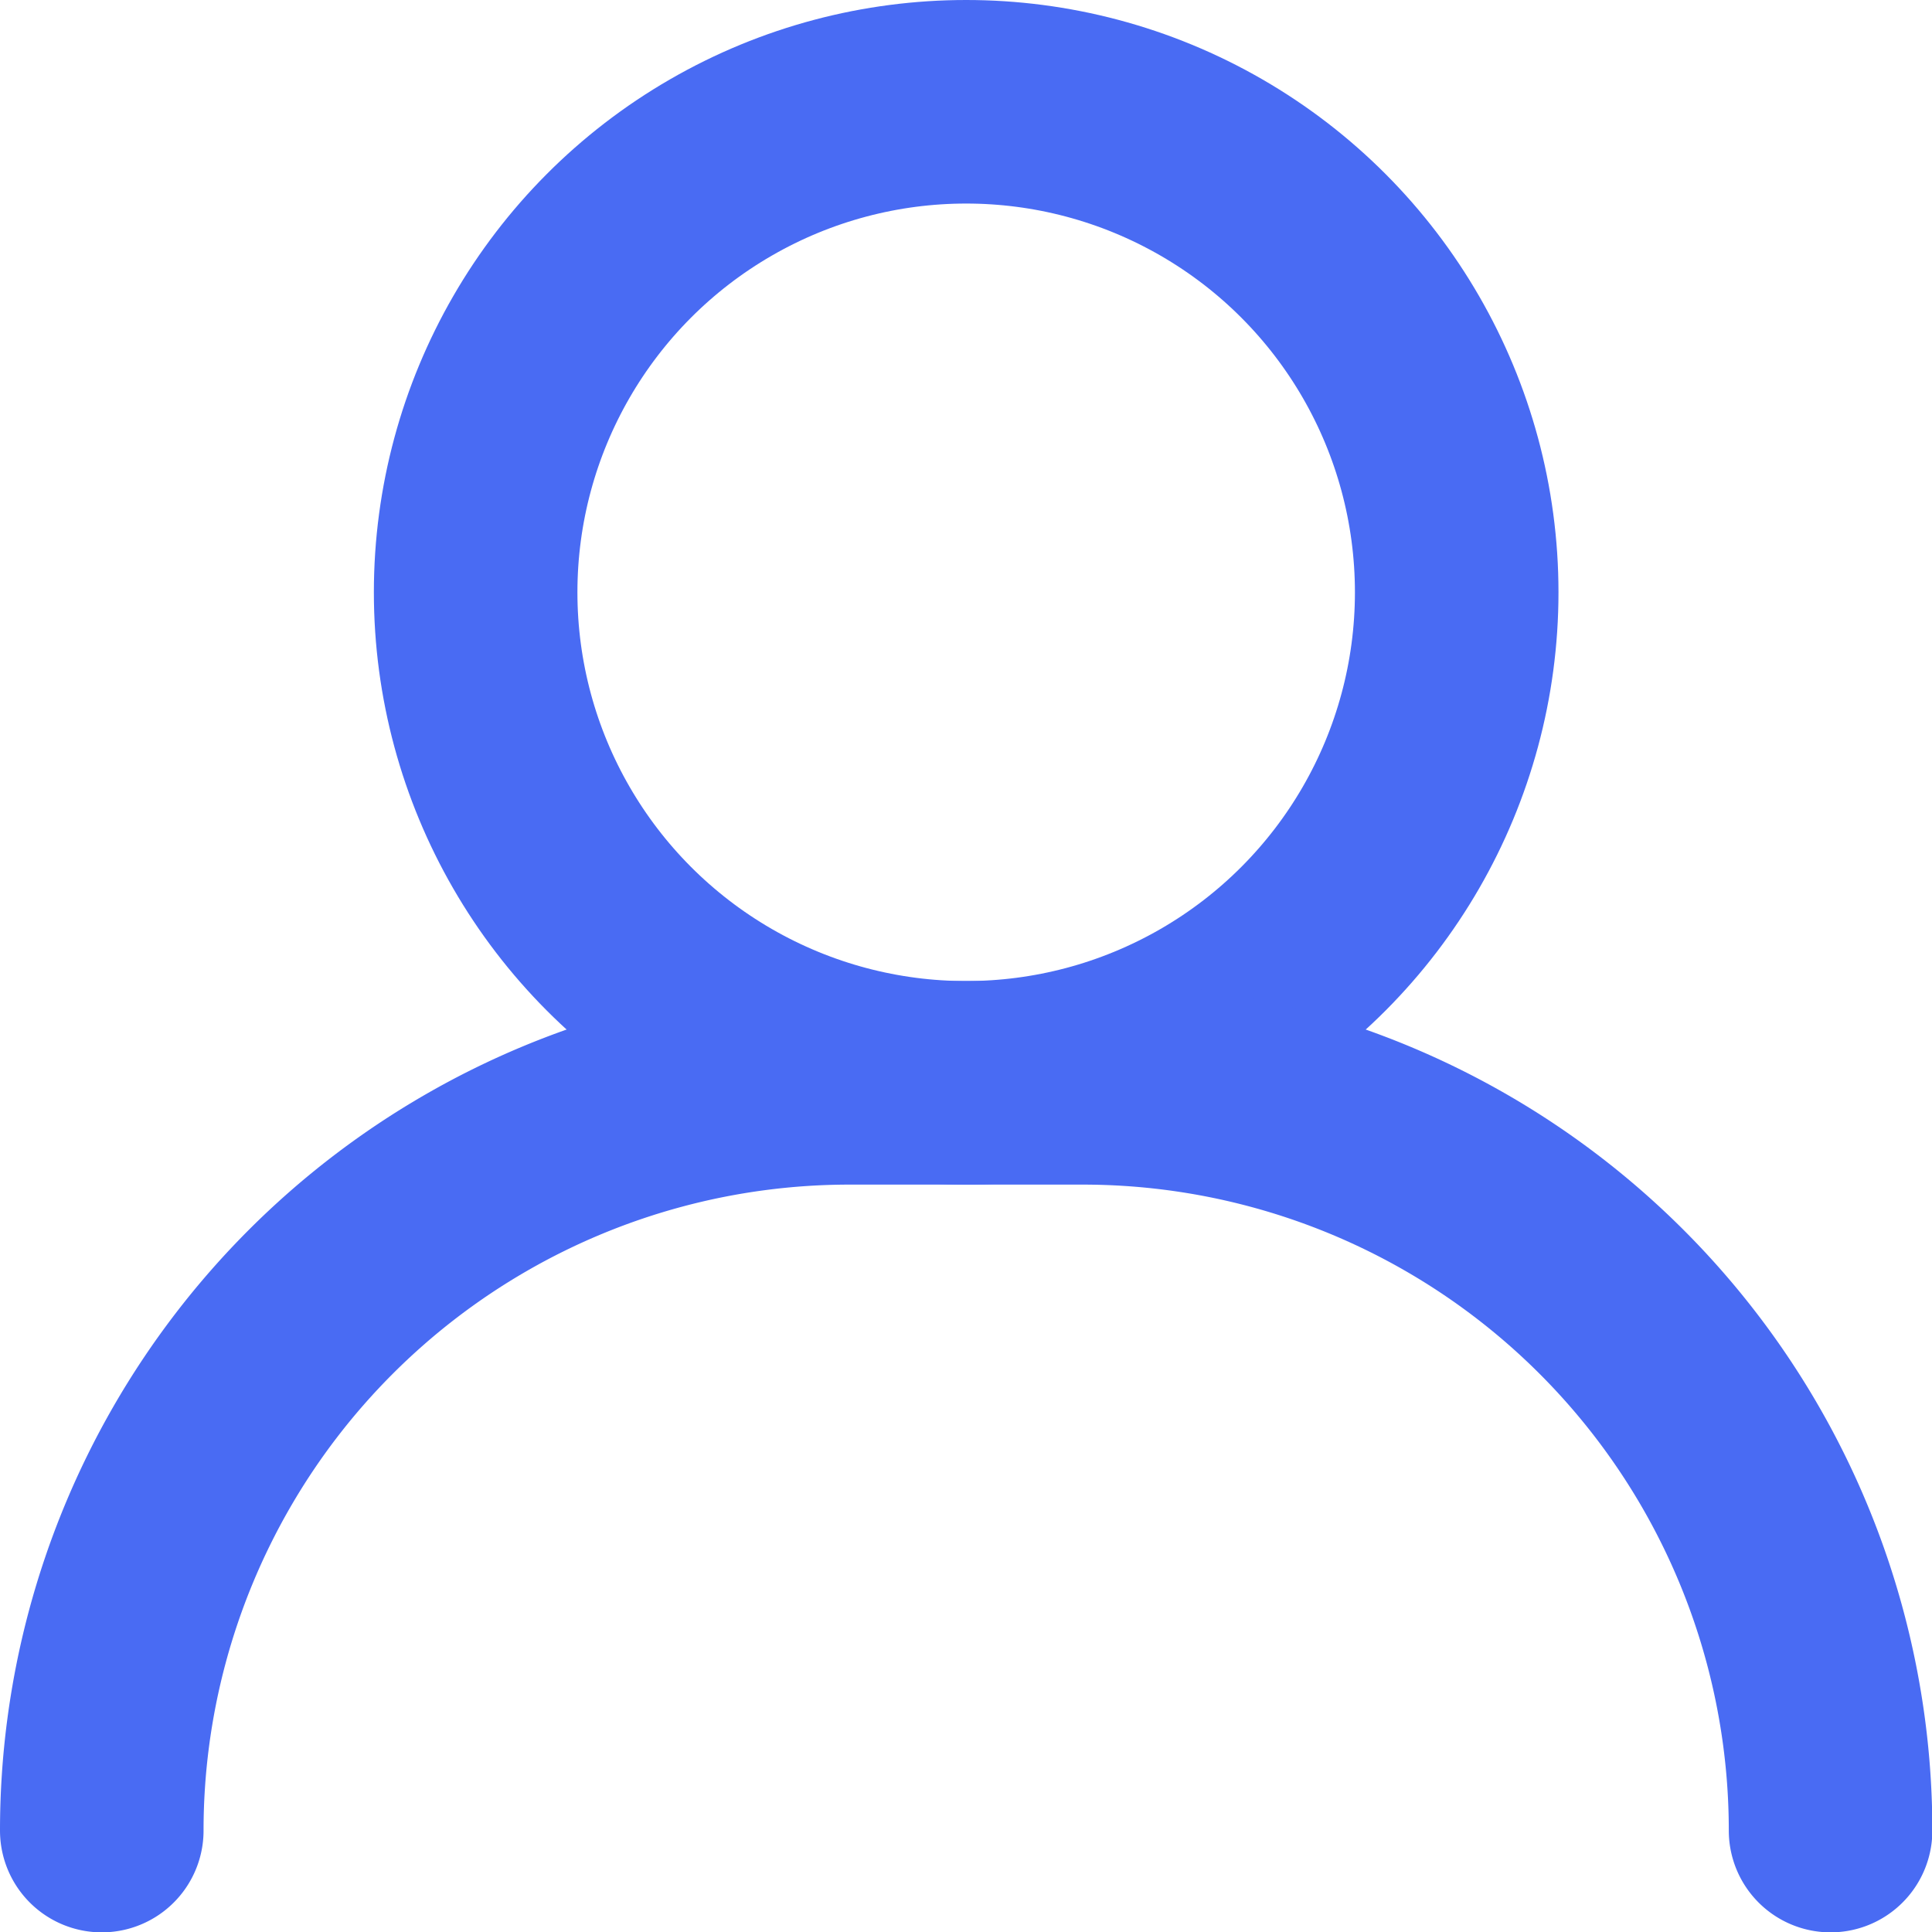 <svg xmlns="http://www.w3.org/2000/svg" viewBox="0 0 55.81 55.81"><defs><style>.cls-1{fill:none;stroke:#496bf3;stroke-linecap:round;stroke-linejoin:round;stroke-width:5.88px;}</style></defs><g id="Layer_2" data-name="Layer 2"><g id="Icons"><circle class="cls-1" cx="27.91" cy="17.11" r="14.17"/><path class="cls-1" d="M52.88,52.88h0a21.6,21.6,0,0,0-21.6-21.6H24.53A21.6,21.6,0,0,0,2.94,52.88h0"/></g></g></svg>